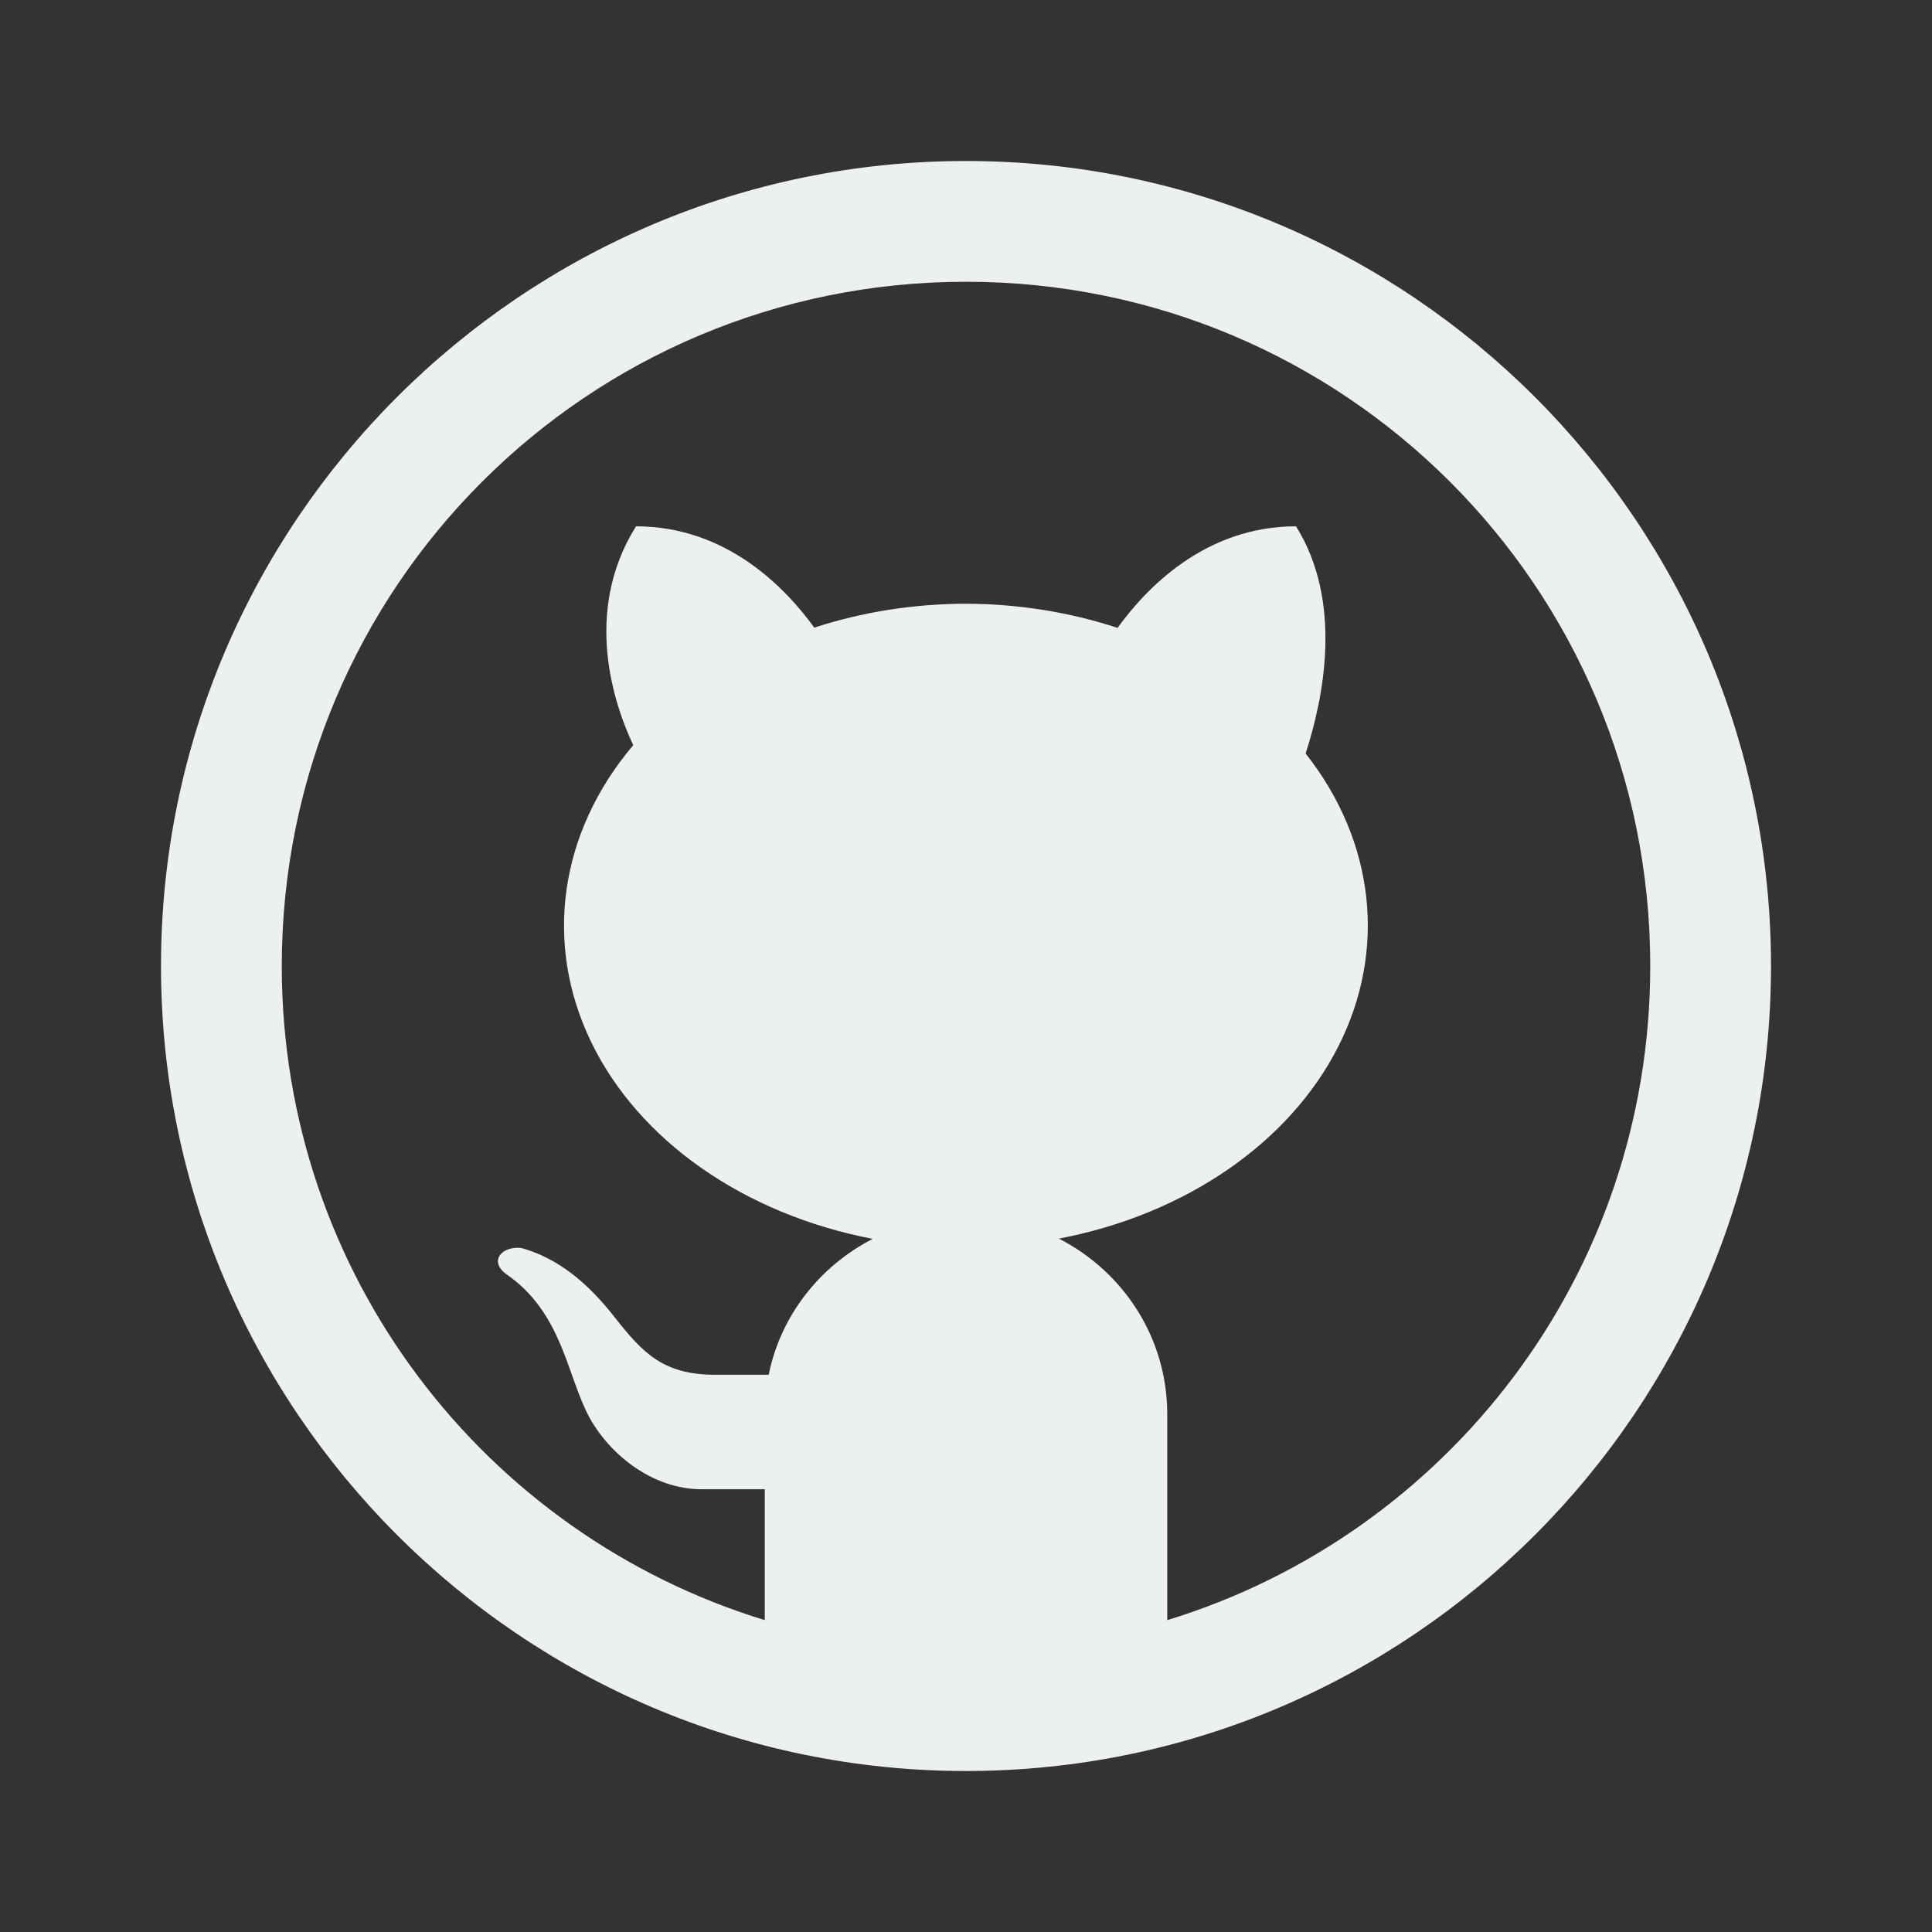 <svg xmlns="http://www.w3.org/2000/svg" x="0px" y="0px"
width="24" height="24"
viewBox="0 0 172 172"
style=" fill:#000000;"><rect x="0" y="0" width="172" height="172" fill="#333333" stroke="none"/><g fill="none" fill-rule="nonzero" stroke="none" stroke-width="1" stroke-linecap="butt" stroke-linejoin="miter" stroke-miterlimit="10" stroke-dasharray="" stroke-dashoffset="0" font-family="none" font-weight="none" font-size="none" text-anchor="none" style="mix-blend-mode: normal"><path d="M0,172v-172h172v172z" fill="none"></path><g fill="#ecf0f1"><path d="M86,14.333c-39.517,0 -71.667,32.15 -71.667,71.667c0,39.517 32.15,71.667 71.667,71.667c39.517,0 71.667,-32.15 71.667,-71.667c0,-39.517 -32.15,-71.667 -71.667,-71.667zM86,25.083c33.707,0 60.917,27.21 60.917,60.917c0,27.468 -18.071,50.606 -43,58.236v-18.33c0,-6.844 -3.944,-12.714 -9.644,-15.635c11.245,-2.151 20.501,-8.511 24.858,-17.078c4.357,-8.568 3.278,-18.29 -2.896,-26.111c1.589,-4.892 3.365,-13.473 -0.854,-20.226c-8.134,0 -13.382,5.575 -15.887,9.042c-4.282,-1.407 -8.864,-2.136 -13.493,-2.149c-4.632,0.004 -9.219,0.727 -13.507,2.128c-2.511,-3.469 -7.755,-9.021 -15.873,-9.021c-4.841,7.749 -1.849,16.083 -0.245,19.484c-6.595,7.79 -7.991,17.673 -3.737,26.445c4.254,8.771 13.618,15.314 25.055,17.507c-4.68,2.412 -8.186,6.79 -9.259,12.101h-4.71c-4.648,0 -6.453,-1.888 -8.965,-5.074c-2.48,-3.186 -5.146,-5.326 -8.349,-6.215c-1.727,-0.183 -2.891,1.131 -1.386,2.296c5.085,3.462 5.436,9.127 7.475,12.836c1.856,3.34 5.659,6.348 9.959,6.348h5.627v11.653c-24.929,-7.63 -43,-30.769 -43,-58.236c0,-33.707 27.21,-60.917 60.917,-60.917z"></path></g></g></svg>